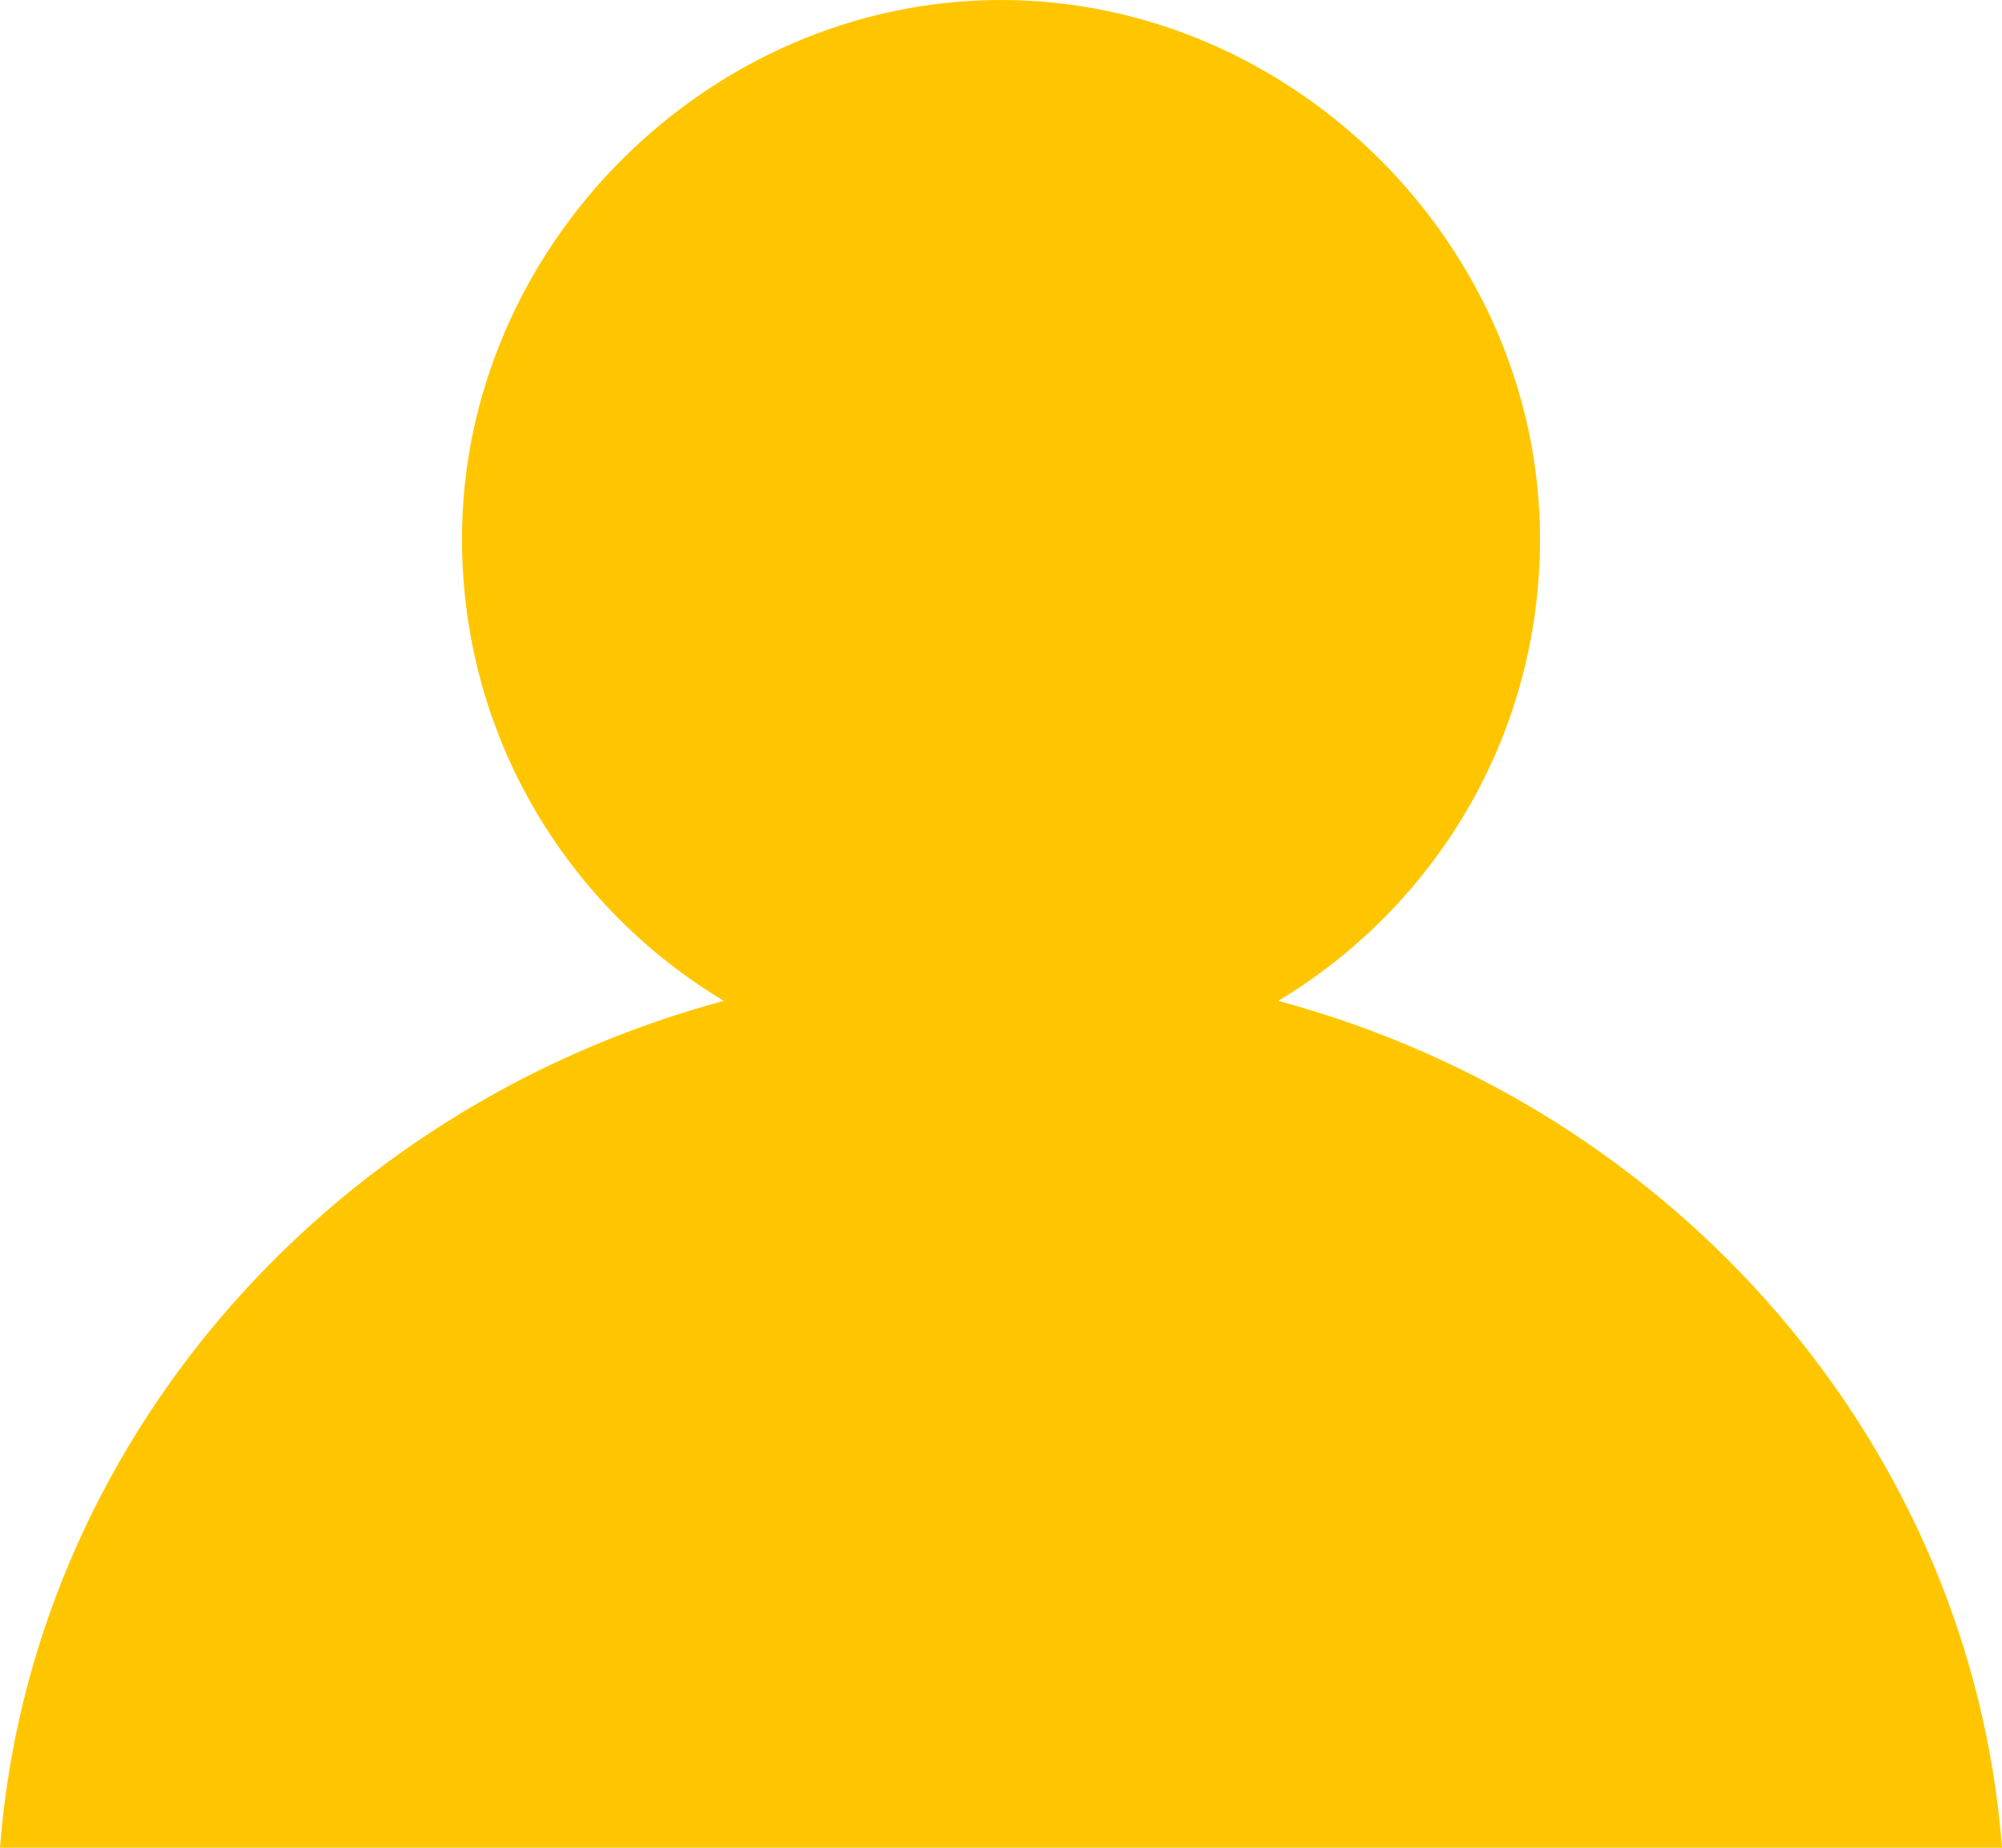 <?xml version="1.0" encoding="utf-8"?>
<!-- Generator: Adobe Illustrator 21.0.0, SVG Export Plug-In . SVG Version: 6.00 Build 0)  -->
<svg version="1.1" id="Layer_1" xmlns="http://www.w3.org/2000/svg" xmlns:xlink="http://www.w3.org/1999/xlink" x="0px" y="0px"
	 viewBox="0 0 13 12" style="enable-background:new 0 0 13 12;" xml:space="preserve">
<style type="text/css">
	.st0{fill:#FFC600;}
</style>
<path class="st0" d="M0,12h13c-0.2-2.6-2.1-4.8-4.7-5.5c1-0.6,1.7-1.7,1.7-3C10,1.6,8.4,0,6.5,0S3,1.6,3,3.5c0,1.3,0.7,2.4,1.7,3
	C2.1,7.2,0.2,9.4,0,12z"/>
</svg>
